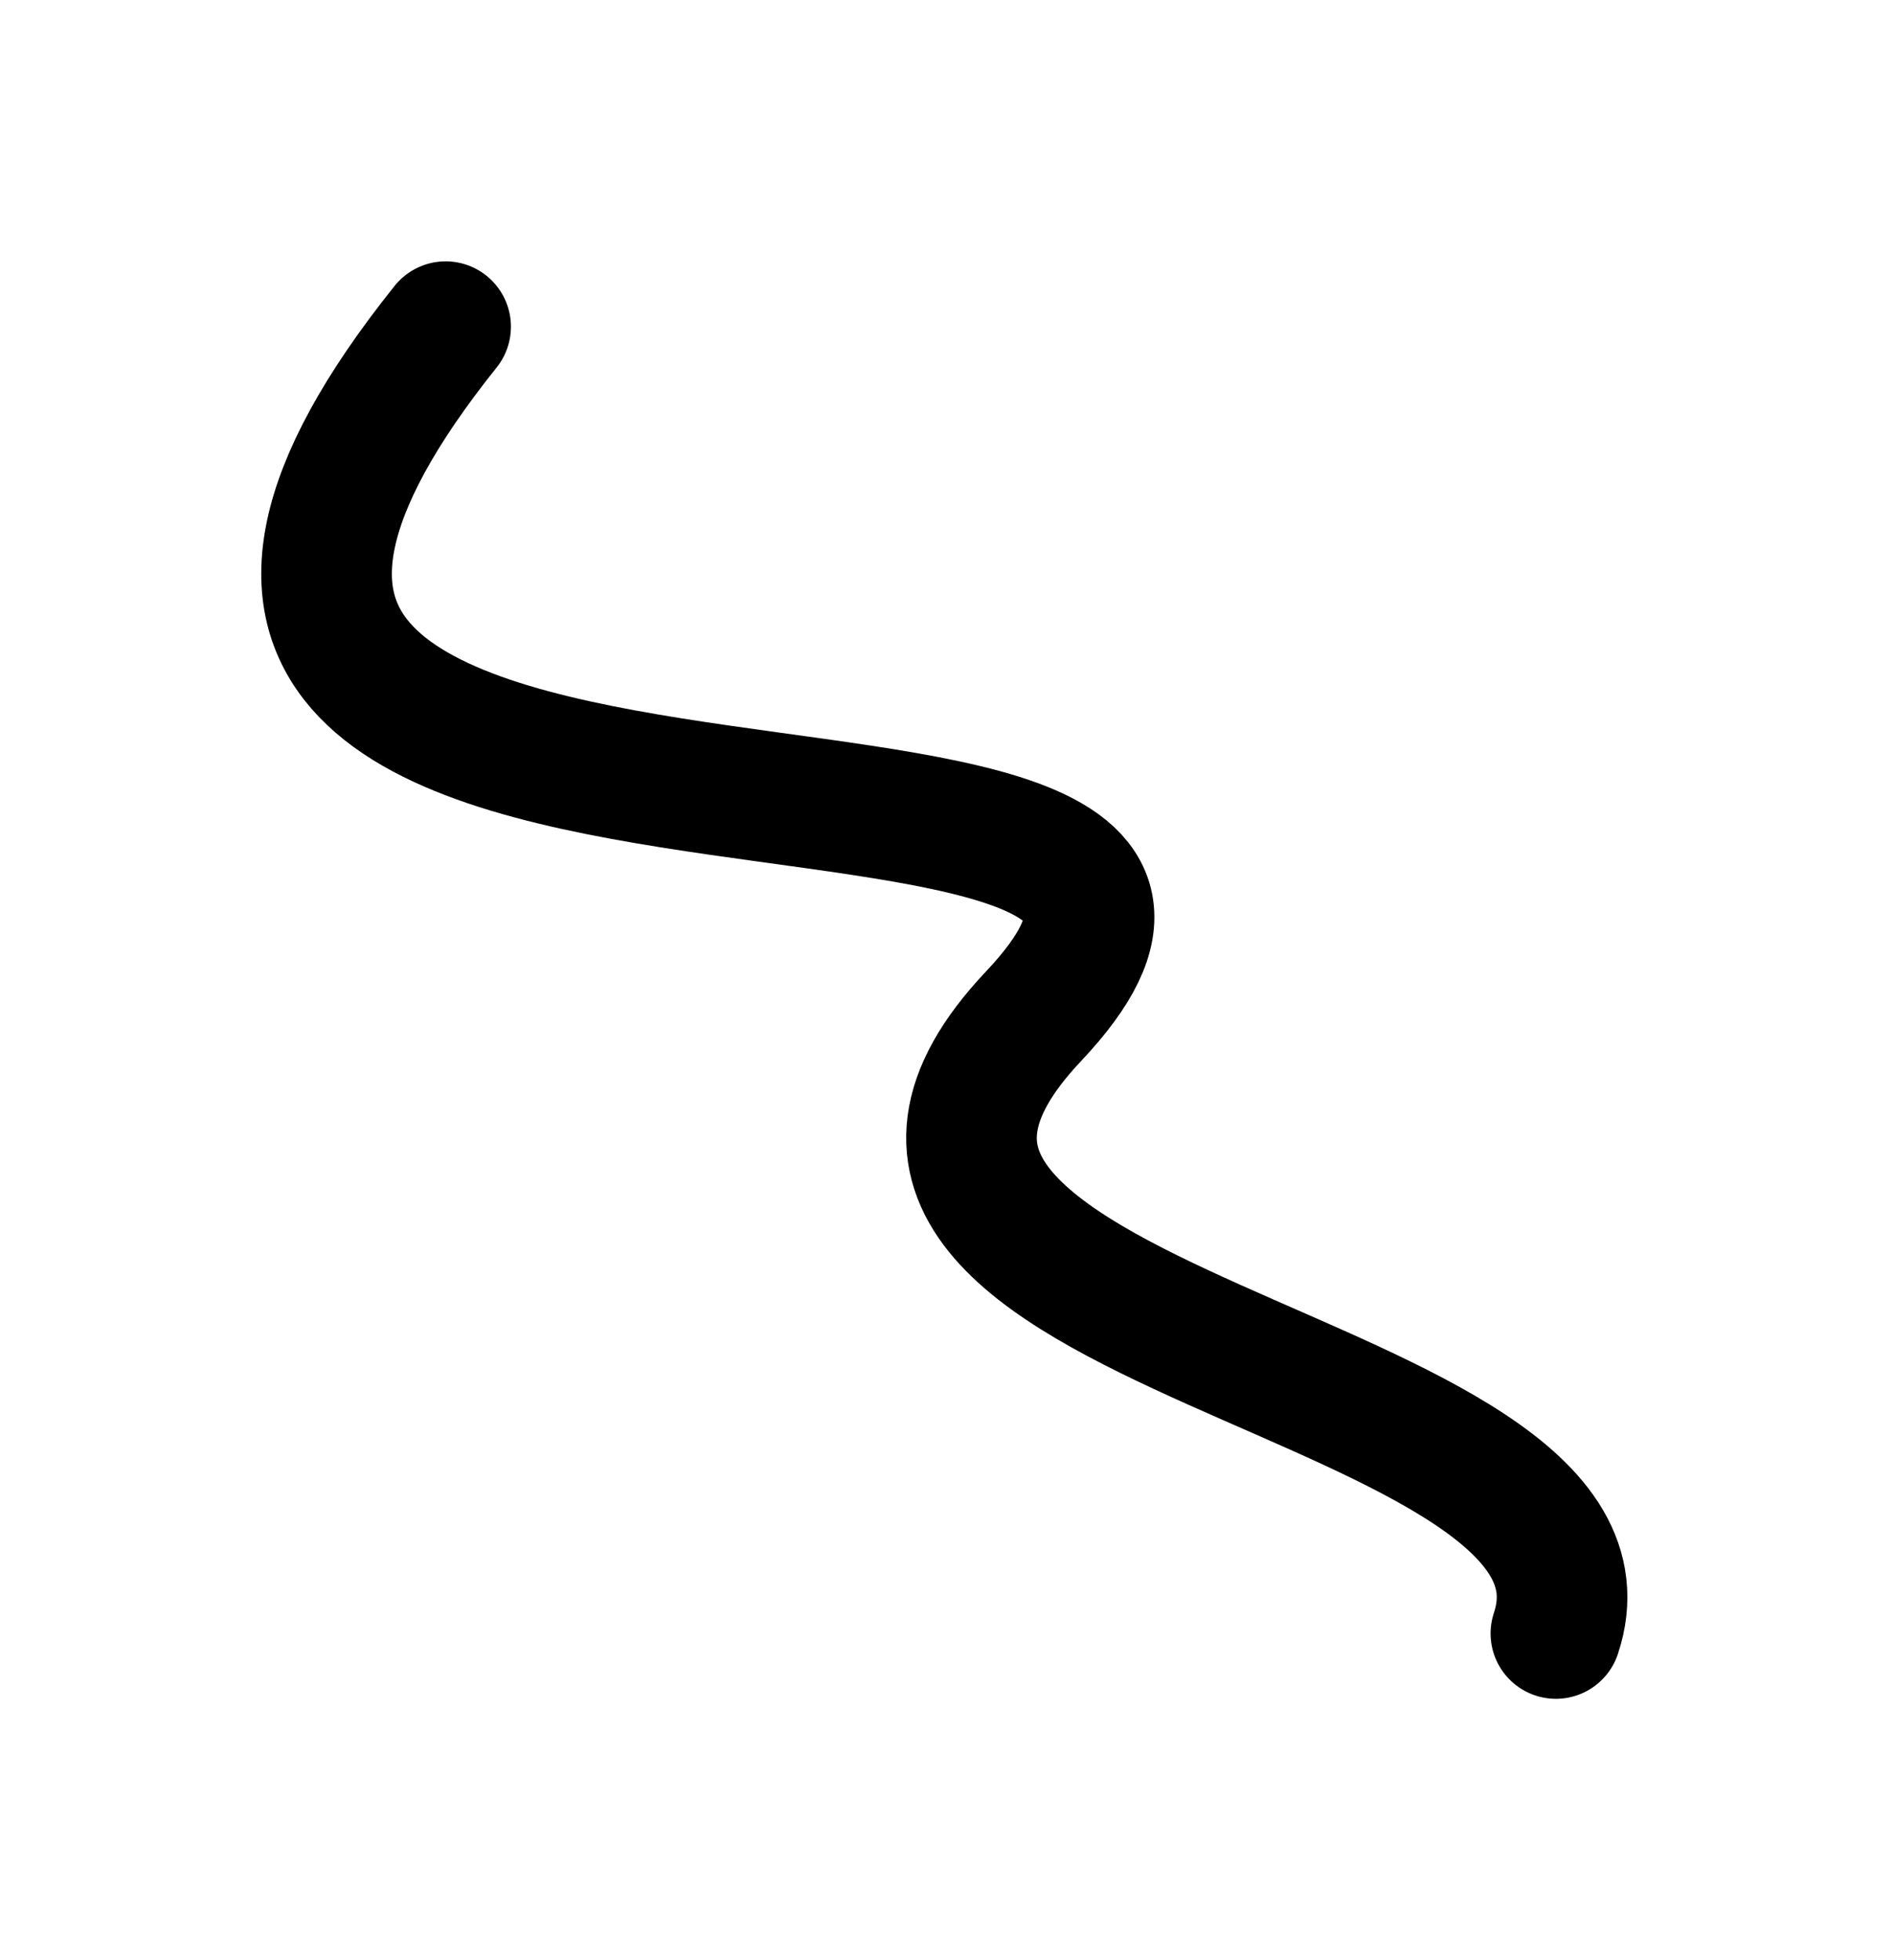 <svg width="29" height="30" viewBox="0 0 29 30" fill="none" xmlns="http://www.w3.org/2000/svg">
<g filter="url(#filter0_d_1_8010)">
<path d="M6.823 1C-1.416 11.298 21.26 5.799 15.823 11.556C11.177 16.474 25.192 16.893 23.823 21" stroke="black" stroke-width="2" stroke-linecap="round"/>
</g>
<defs>
<filter id="filter0_d_1_8010" x="0" y="0" width="28.917" height="30" filterUnits="userSpaceOnUse" color-interpolation-filters="sRGB">
<feFlood flood-opacity="0" result="BackgroundImageFix"/>
<feColorMatrix in="SourceAlpha" type="matrix" values="0 0 0 0 0 0 0 0 0 0 0 0 0 0 0 0 0 0 127 0" result="hardAlpha"/>
<feOffset dy="4"/>
<feGaussianBlur stdDeviation="2"/>
<feComposite in2="hardAlpha" operator="out"/>
<feColorMatrix type="matrix" values="0 0 0 0 0 0 0 0 0 0 0 0 0 0 0 0 0 0 0.25 0"/>
<feBlend mode="normal" in2="BackgroundImageFix" result="effect1_dropShadow_1_8010"/>
<feBlend mode="normal" in="SourceGraphic" in2="effect1_dropShadow_1_8010" result="shape"/>
</filter>
</defs>
</svg>
